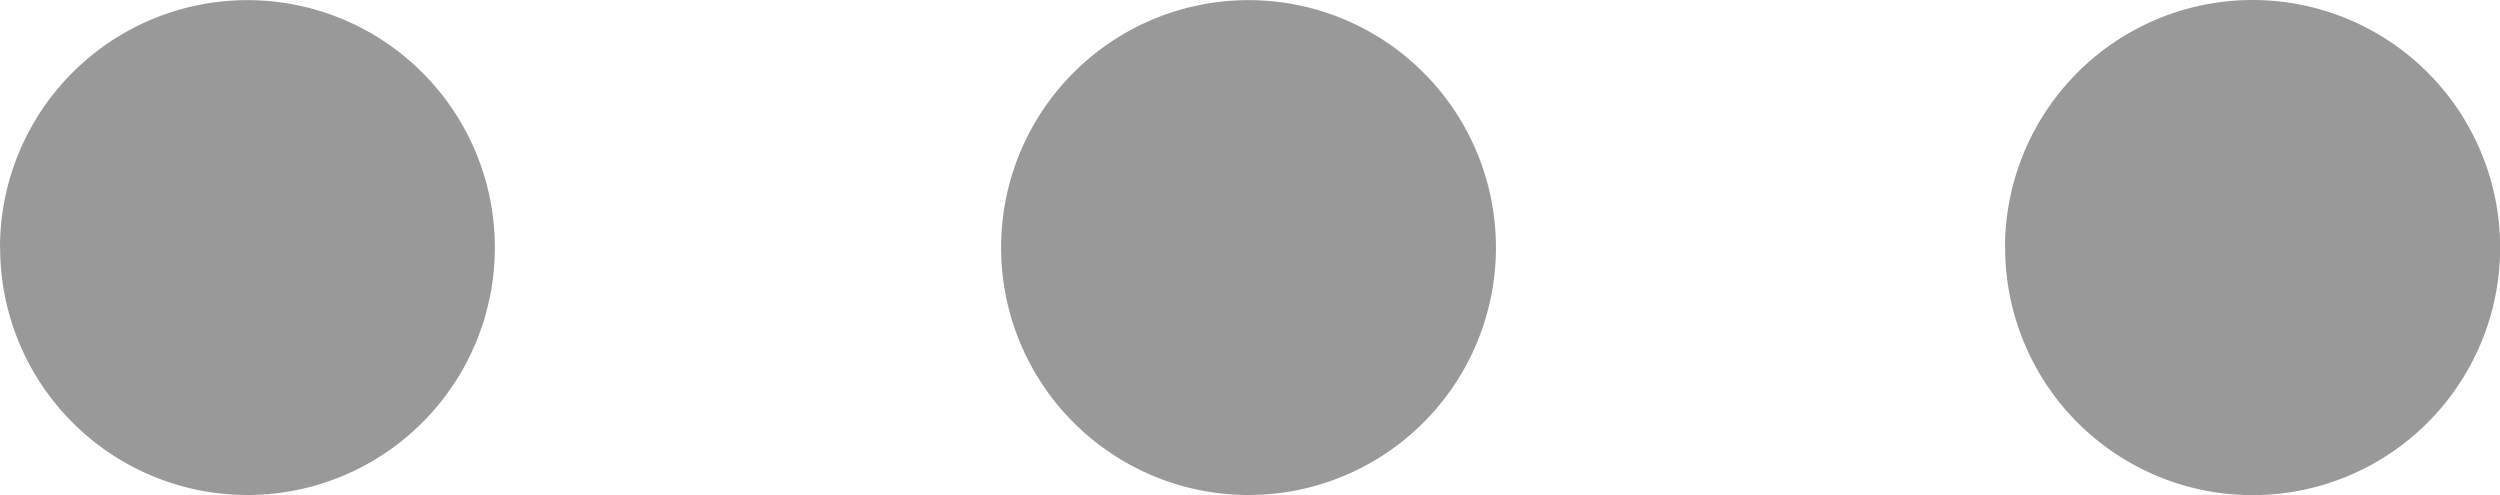 <svg id="Capa_1" data-name="Capa 1" xmlns="http://www.w3.org/2000/svg" viewBox="0 0 177.83 35.22"><defs><style>.cls-1{fill:#999;}</style></defs><title>more-icon</title><g id="Icon_ionic-ios-more" data-name="Icon ionic-ios-more"><path id="Unión_14" data-name="Unión 14" class="cls-1" d="M7253.21,7199.51a17.61,17.61,0,1,1,17.6,17.6h0a17.6,17.6,0,0,1-17.59-17.59Zm-71.41,0a17.6,17.6,0,1,1,17.61,17.59,17.6,17.6,0,0,1-17.61-17.59Zm-71.21,0a17.6,17.6,0,1,1,17.61,17.59h0a17.59,17.59,0,0,1-17.6-17.58Z" transform="translate(-7110.59 -7181.89)"/></g></svg>